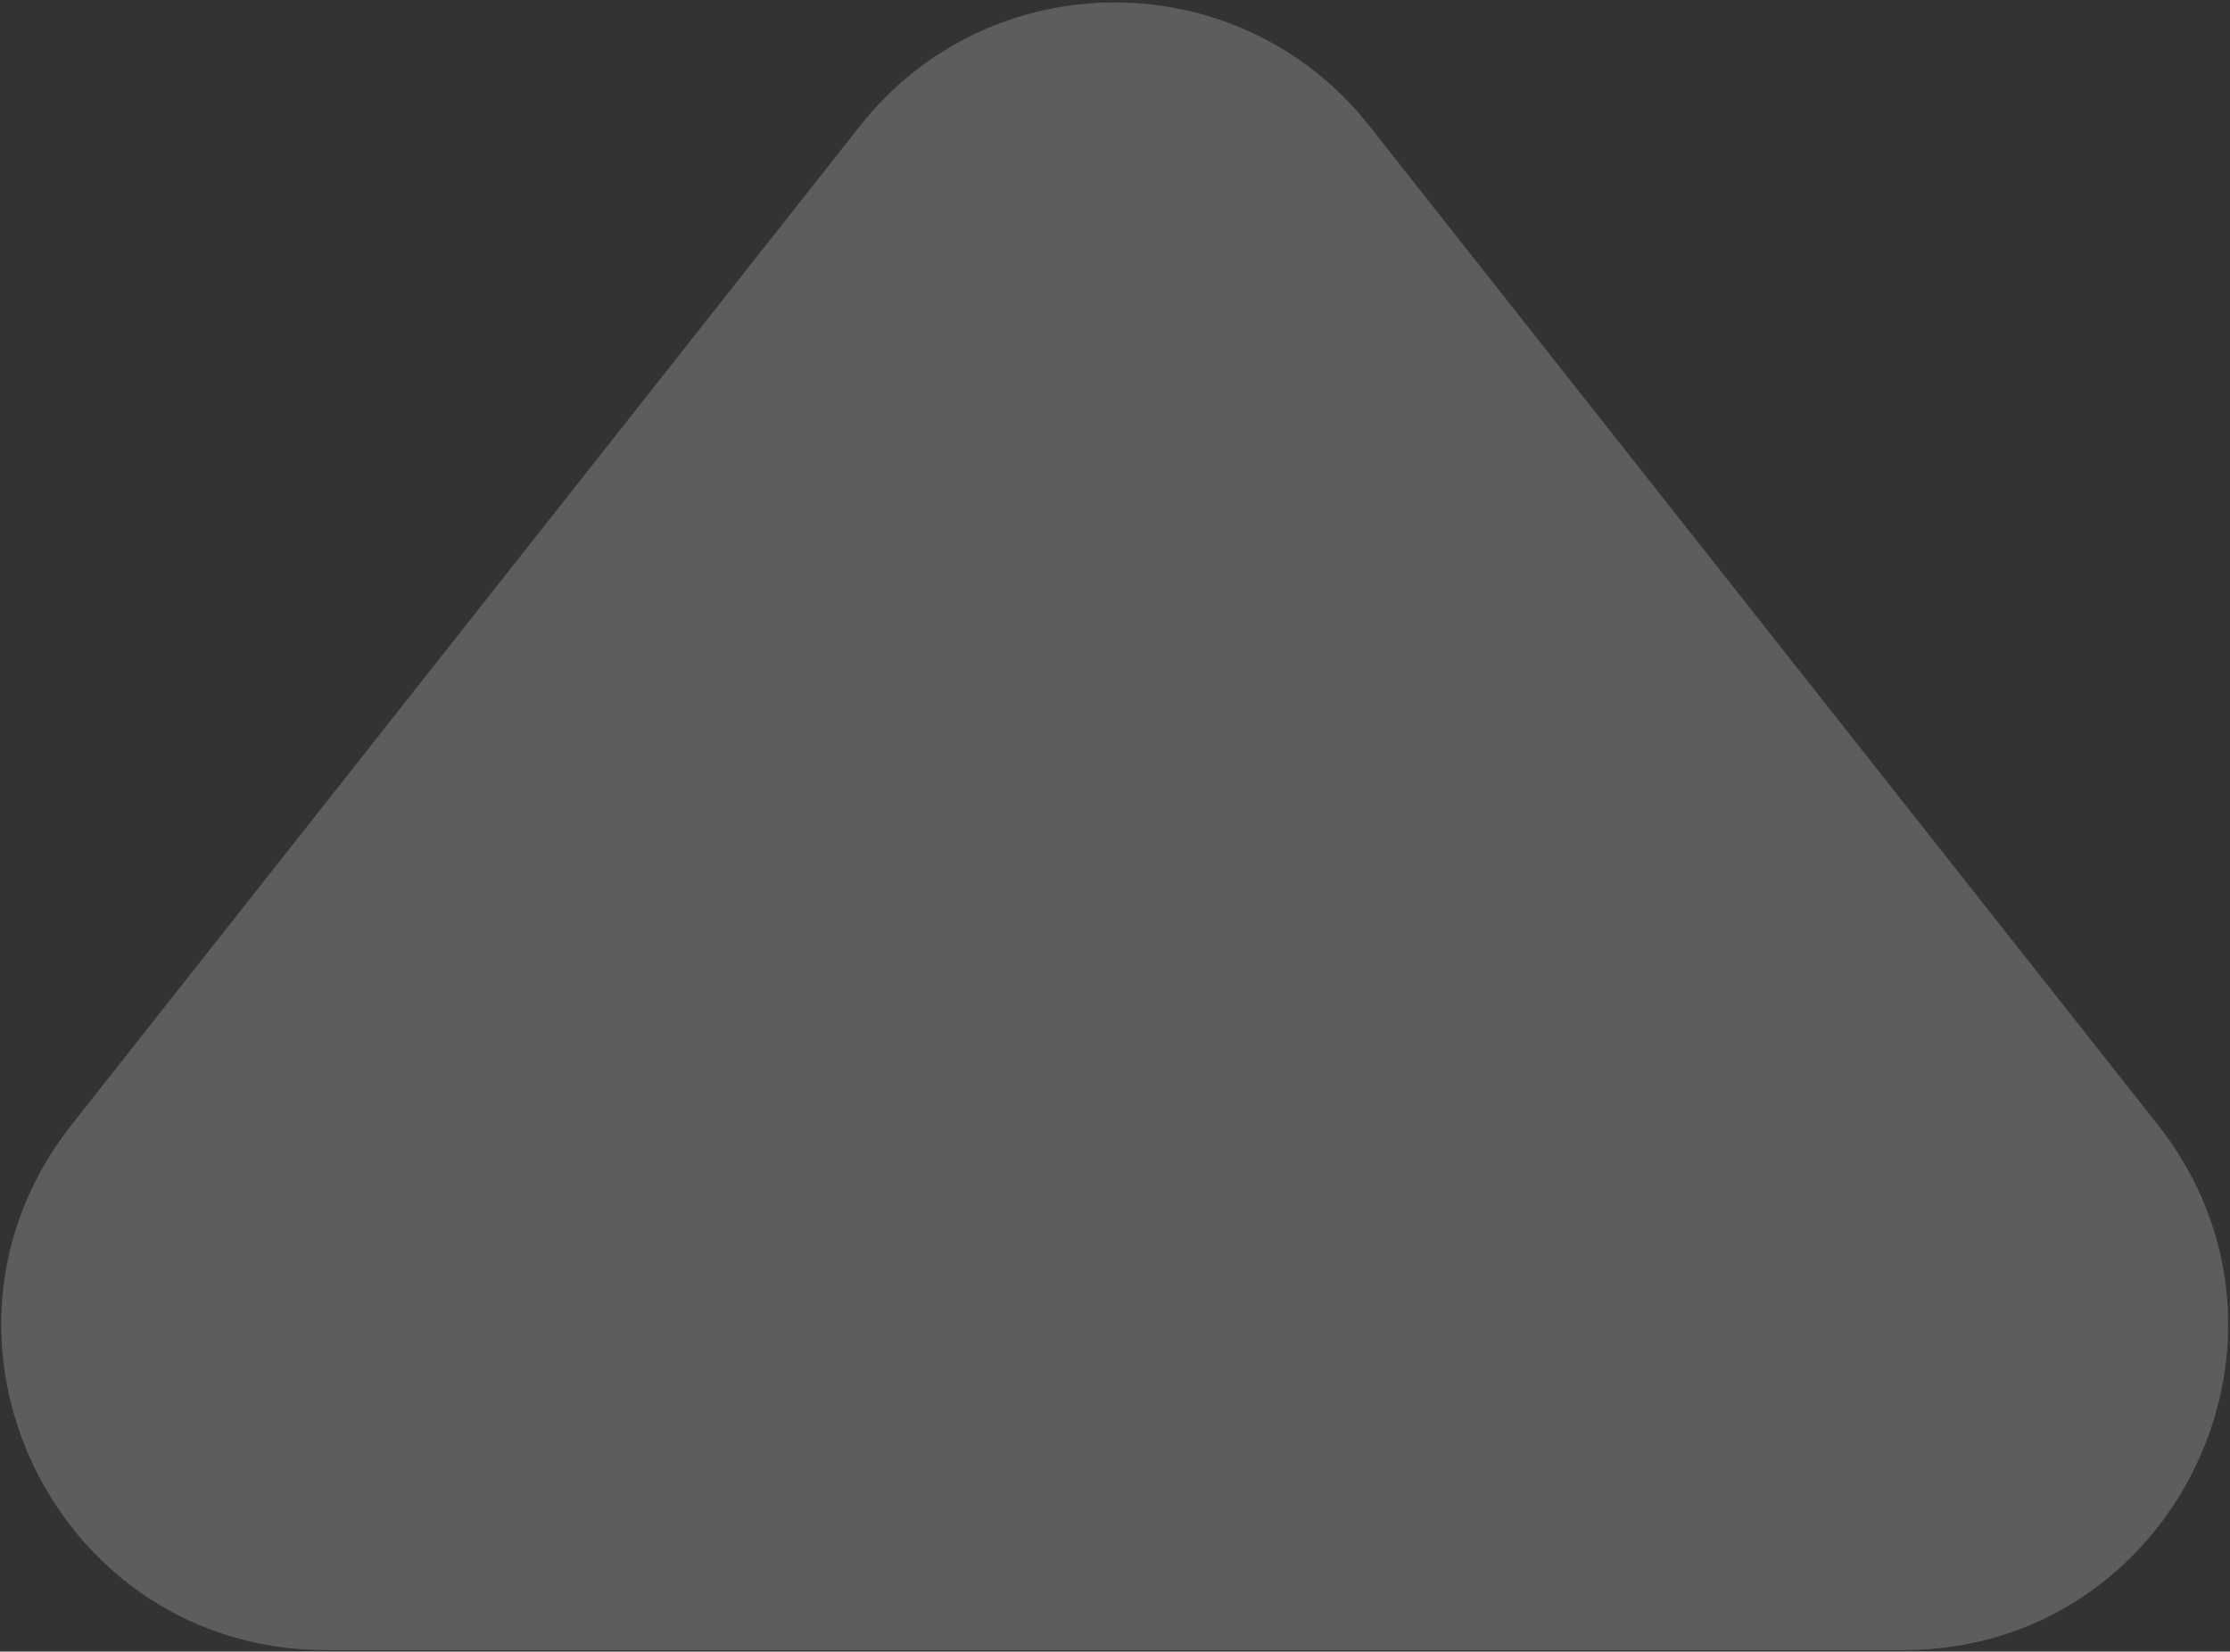 <svg width="825" height="611" viewBox="0 0 825 611" fill="none" xmlns="http://www.w3.org/2000/svg">
<rect x="0" y="0" width="825" height="611" fill="#333333" stroke="none"/>
<path d="M318.197 46.549C366.242 -14.318 458.536 -14.318 506.581 46.549L798.3 416.12C860.417 494.814 804.365 610.47 704.109 610.47H120.67C20.413 610.47 -35.639 494.815 26.478 416.12L318.197 46.549Z" fill="white" fill-opacity="0.21"/>
</svg>
